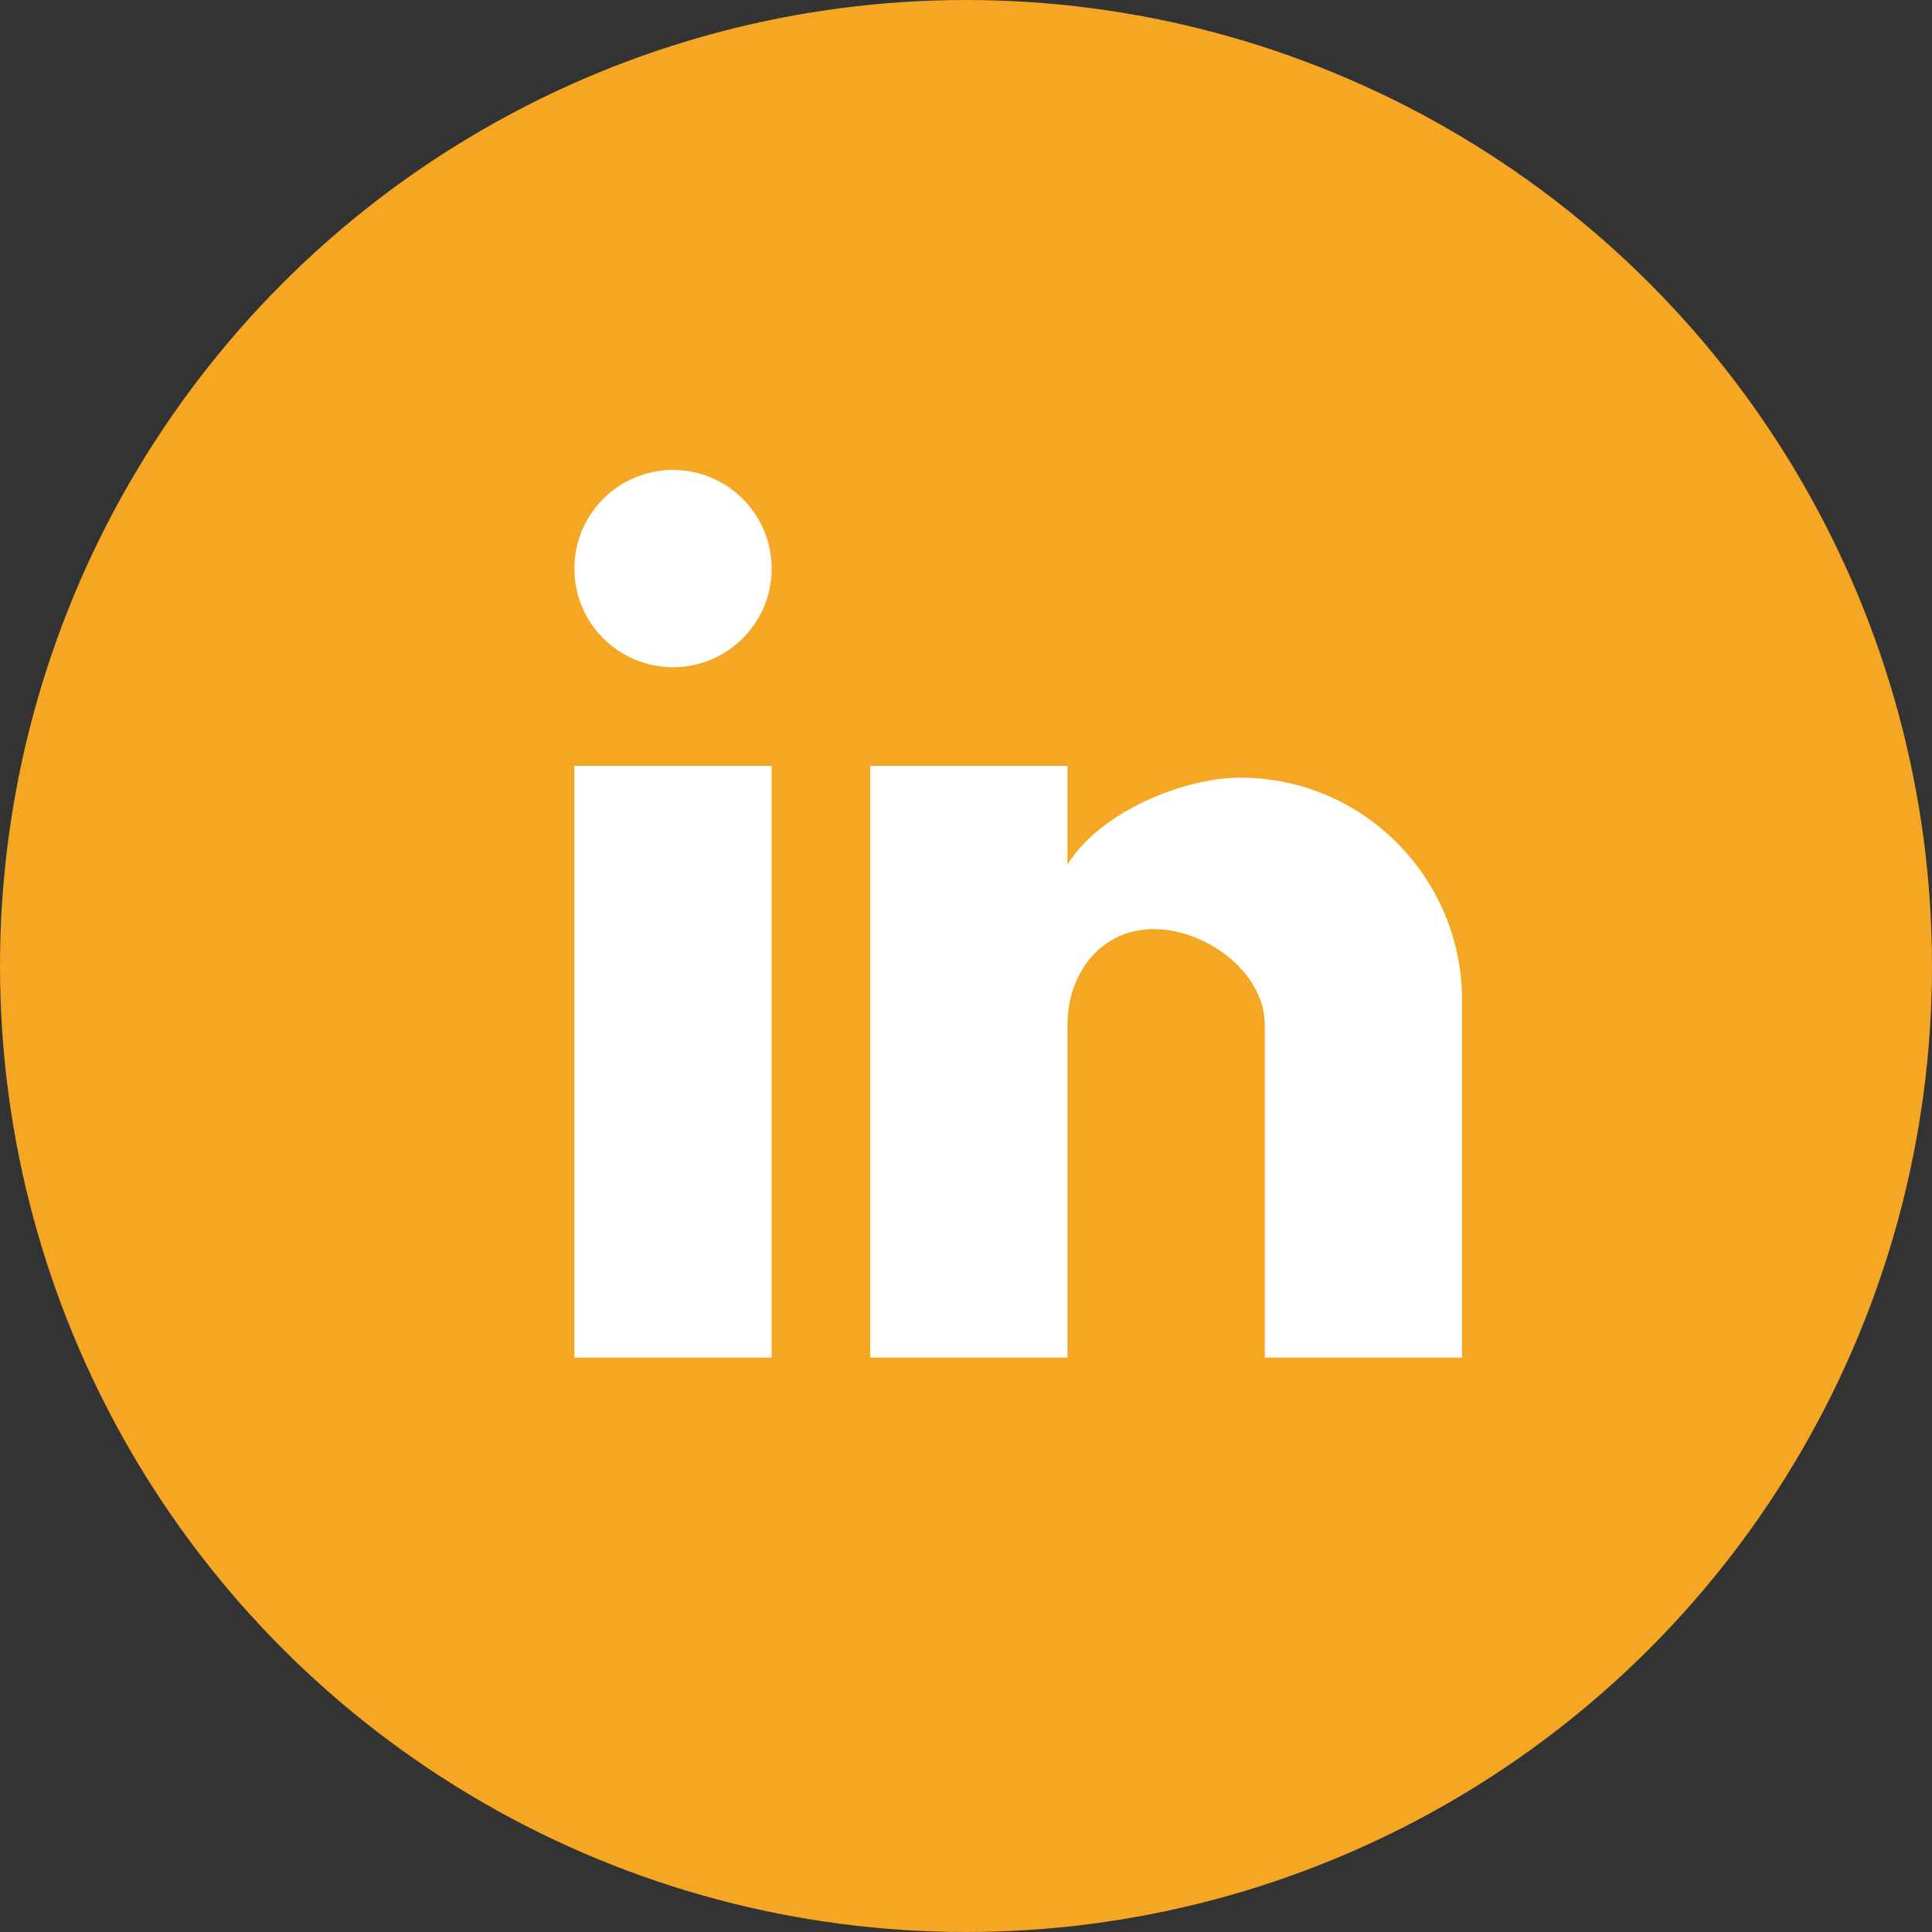 <?xml version="1.0" encoding="UTF-8"?>
<svg width="37px" height="37px" viewBox="0 0 37 37" version="1.1" xmlns="http://www.w3.org/2000/svg" xmlns:xlink="http://www.w3.org/1999/xlink">
    <rect x="0" y="0" width="37" height="37" fill="#333333" stroke="none"/>
    <!-- Generator: Sketch 52.6 (67491) - http://www.bohemiancoding.com/sketch -->
    <title>Group 8</title>
    <desc>Created with Sketch.</desc>
    <g id="Prospects" stroke="none" stroke-width="1" fill="none" fill-rule="evenodd">
        <g id="03-Prospects-06-Detail-Book-Meeting-scrolled-and-overdue" transform="translate(-915, -239)">
            <g id="Group-4" transform="translate(903, 228)">
                <g id="Group-8" transform="translate(12, 11)">
                    <circle id="Oval" fill="#F5A623" cx="18.5" cy="18.5" r="18.5"></circle>
                    <path d="M28,26 L24.222,26 L24.222,19.625 C24.222,18.624 23.098,17.793 22.097,17.793 C21.096,17.793 20.444,18.624 20.444,19.625 L20.444,26 L16.667,26 L16.667,14.667 L20.444,14.667 L20.444,16.556 C21.068,15.545 22.673,14.893 23.75,14.893 C26.111,14.893 28,16.82 28,19.153 L28,26 M14.778,26 L11,26 L11,14.667 L14.778,14.667 L14.778,26 M12.889,9 C13.932,9 14.778,9.846 14.778,10.889 C14.778,11.932 13.932,12.778 12.889,12.778 C11.846,12.778 11,11.932 11,10.889 C11,9.846 11.846,9 12.889,9 Z" id="Shape" fill="#FFFFFF" fill-rule="nonzero"></path>
                </g>
            </g>
        </g>
    </g>
</svg>